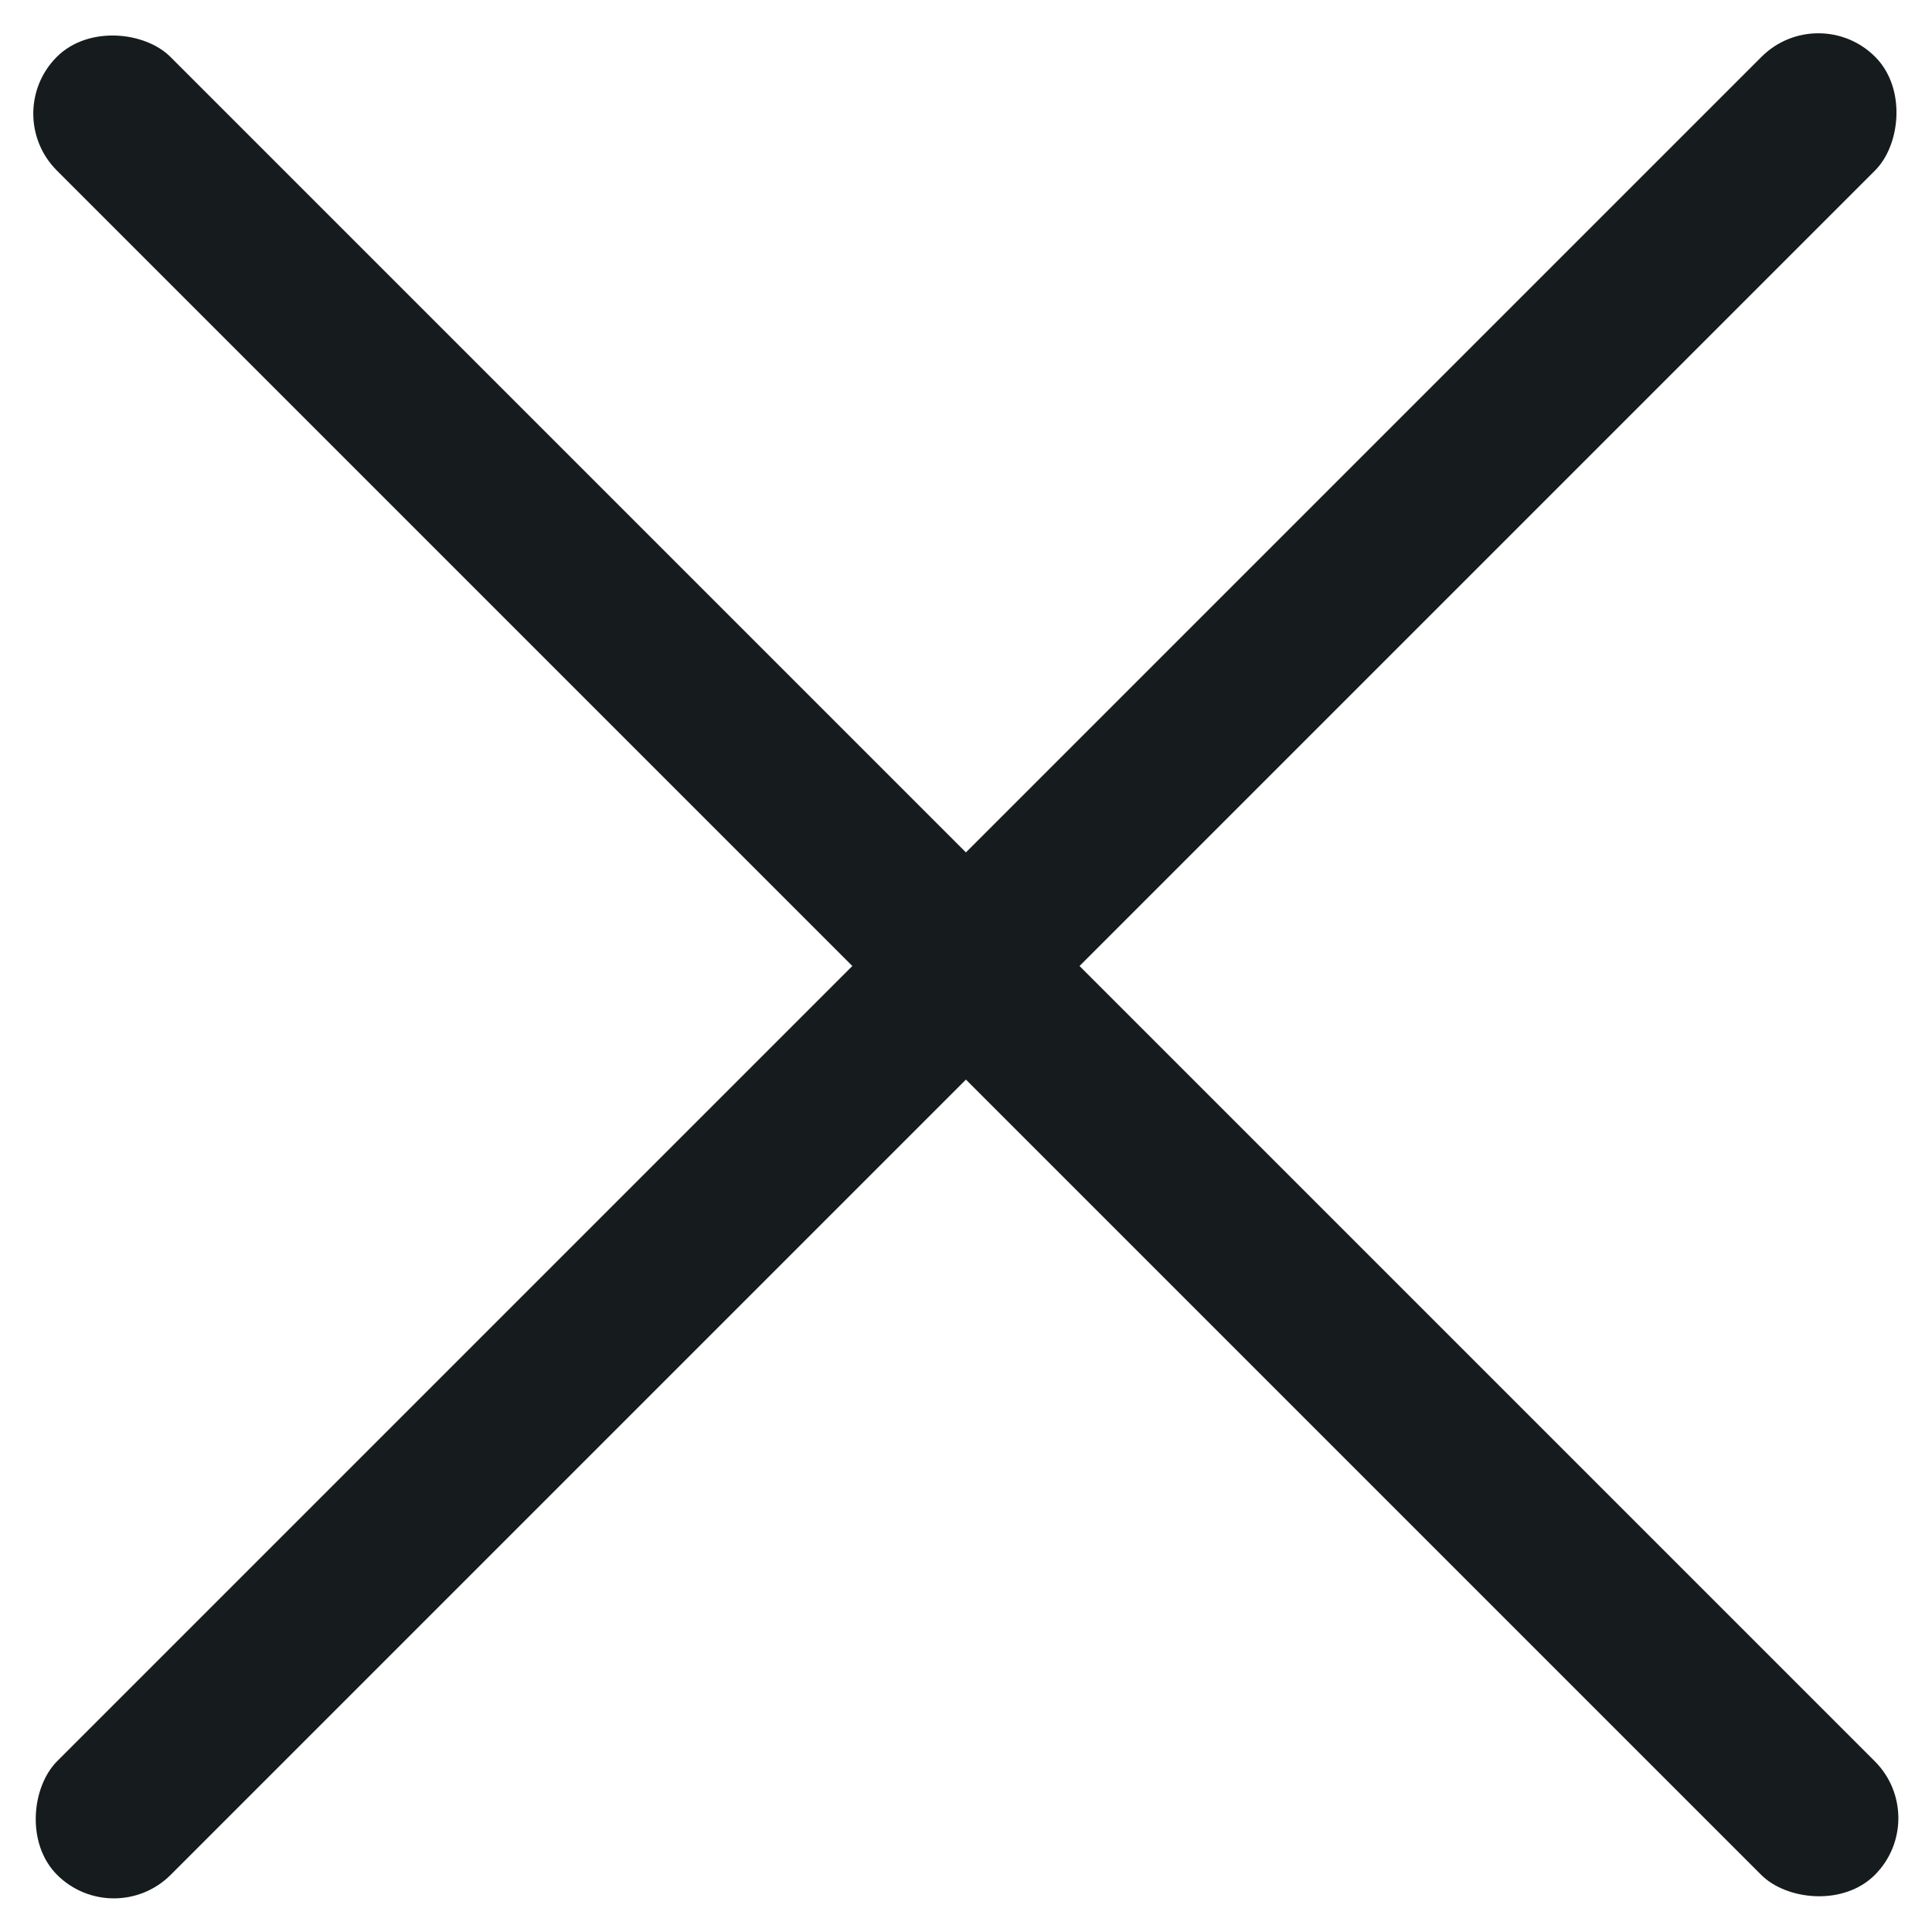 <svg width="18" height="18" viewBox="0 0 18 18" fill="none" xmlns="http://www.w3.org/2000/svg">
<rect width="1.497" height="23.958" rx="0.749" transform="matrix(0.707 -0.707 0.707 0.707 0 1.059)" fill="#161C1D"/>
<rect width="1.497" height="23.958" rx="0.749" transform="matrix(0.707 0.707 -0.707 0.707 16.941 0)" fill="#161C1D"/>
</svg>
